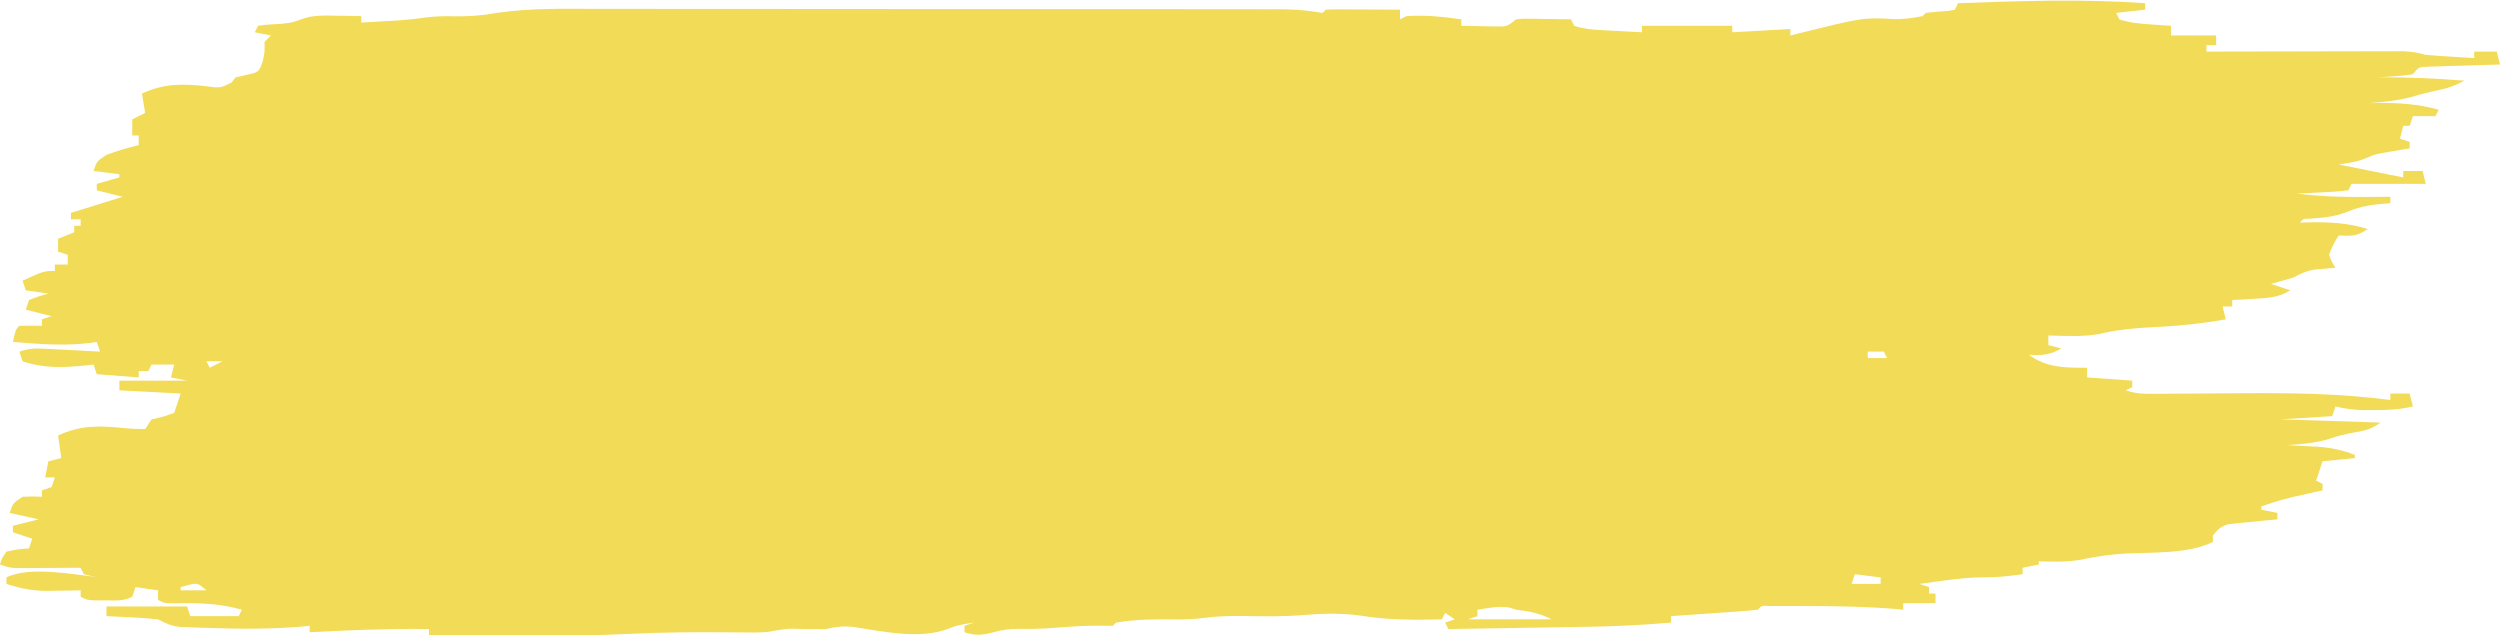 <?xml version="1.0" encoding="UTF-8"?>
<svg version="1.1" xmlns="http://www.w3.org/2000/svg" width="775" height="197">
<path d="M0 0 C0 0.66 0 1.32 0 2 C-4.455 2.495 -4.455 2.495 -9 3 C-8.67 3.66 -8.34 4.32 -8 5 C-4.685 6.105 -1.796 6.321 1.688 6.562 C2.867 6.646 4.046 6.73 5.262 6.816 C6.165 6.877 7.069 6.938 8 7 C8 7.99 8 8.98 8 10 C12.62 10 17.24 10 22 10 C22 10.99 22 11.98 22 13 C21.01 13 20.02 13 19 13 C19 13.66 19 14.32 19 15 C19.793 14.998 20.586 14.996 21.403 14.993 C28.877 14.973 36.352 14.958 43.826 14.948 C47.669 14.943 51.512 14.936 55.354 14.925 C59.063 14.914 62.772 14.908 66.481 14.905 C67.895 14.903 69.31 14.9 70.725 14.894 C72.707 14.887 74.689 14.887 76.671 14.886 C78.363 14.883 78.363 14.883 80.089 14.88 C82.605 14.984 84.597 15.328 87 16 C89.587 16.223 92.16 16.413 94.75 16.562 C95.447 16.606 96.145 16.649 96.863 16.693 C98.575 16.799 100.288 16.9 102 17 C102 16.34 102 15.68 102 15 C104.31 15 106.62 15 109 15 C109.33 16.32 109.66 17.64 110 19 C109.253 19.02 108.506 19.04 107.737 19.06 C104.366 19.155 100.996 19.265 97.625 19.375 C96.449 19.406 95.274 19.437 94.062 19.469 C92.941 19.507 91.82 19.546 90.664 19.586 C89.109 19.633 89.109 19.633 87.522 19.681 C84.832 19.76 84.832 19.76 83 22 C80.434 22.414 80.434 22.414 77.438 22.625 C76.446 22.7 75.455 22.775 74.434 22.852 C72 23 72 23 71 23 C80.394 22.857 89.641 23.275 99 24 C96.241 25.495 93.761 26.389 90.688 27 C87.903 27.576 85.288 28.22 82.562 29.062 C78.065 30.246 73.626 30.646 69 31 C69.834 30.977 70.668 30.954 71.527 30.93 C78.387 30.82 84.376 31.204 91 33 C90.67 33.66 90.34 34.32 90 35 C87.69 35 85.38 35 83 35 C82.67 35.99 82.34 36.98 82 38 C81.34 38 80.68 38 80 38 C79.67 39.32 79.34 40.64 79 42 C79.99 42.33 80.98 42.66 82 43 C82 43.66 82 44.32 82 45 C81.264 45.121 80.528 45.242 79.77 45.367 C78.794 45.535 77.818 45.702 76.812 45.875 C75.85 46.037 74.887 46.2 73.895 46.367 C71.021 46.91 71.021 46.91 68.512 48.008 C66 49 66 49 60 50 C66.6 51.32 73.2 52.64 80 54 C80 53.34 80 52.68 80 52 C81.98 52 83.96 52 86 52 C86.33 53.32 86.66 54.64 87 56 C79.41 56 71.82 56 64 56 C63.67 56.66 63.34 57.32 63 58 C60.286 58.312 57.661 58.513 54.938 58.625 C54.179 58.664 53.42 58.702 52.639 58.742 C50.76 58.837 48.88 58.919 47 59 C56.66 60.267 66.277 60.09 76 60 C76 60.66 76 61.32 76 62 C75.443 62.037 74.886 62.075 74.312 62.113 C70.303 62.459 66.788 62.938 63.062 64.5 C59.08 66.154 55.285 66.515 51.004 66.789 C49.003 66.787 49.003 66.787 48 68 C48.846 67.977 49.691 67.954 50.562 67.93 C57.104 67.826 62.749 68.039 69 70 C65.565 72.29 64.015 72.178 60 72 C58.283 74.766 58.283 74.766 57 78 C57.843 80.186 57.843 80.186 59 82 C58.397 82.049 57.793 82.098 57.172 82.148 C55.973 82.261 55.973 82.261 54.75 82.375 C53.961 82.445 53.172 82.514 52.359 82.586 C49.889 83.02 48.201 83.828 46 85 C43.676 85.697 41.343 86.369 39 87 C40.98 87.66 42.96 88.32 45 89 C41.348 91.268 37.987 91.39 33.75 91.625 C31.855 91.737 31.855 91.737 29.922 91.852 C28.958 91.901 27.993 91.95 27 92 C27 92.66 27 93.32 27 94 C26.01 94 25.02 94 24 94 C24.33 95.32 24.66 96.64 25 98 C17.363 99.337 9.859 100.114 2.125 100.438 C-3.603 100.707 -8.951 101.268 -14.543 102.59 C-19.641 103.441 -24.849 103.145 -30 103 C-30 103.99 -30 104.98 -30 106 C-28.68 106.33 -27.36 106.66 -26 107 C-29.402 109.094 -32.053 109.179 -36 109 C-30.502 113.079 -24.608 113 -18 113 C-18 113.99 -18 114.98 -18 116 C-11.07 116.495 -11.07 116.495 -4 117 C-4 117.66 -4 118.32 -4 119 C-4.66 119.33 -5.32 119.66 -6 120 C-2.896 121.035 -0.812 121.109 2.439 121.082 C3.556 121.075 4.672 121.069 5.822 121.062 C7.035 121.051 8.247 121.039 9.496 121.027 C12.084 121.015 14.672 121.002 17.26 120.99 C21.323 120.967 25.386 120.938 29.448 120.904 C45.103 120.782 60.464 120.951 76 123 C76 122.34 76 121.68 76 121 C77.98 121 79.96 121 82 121 C82.33 122.32 82.66 123.64 83 125 C78.95 125.966 75.158 126.134 71 126.125 C69.206 126.129 69.206 126.129 67.375 126.133 C64.447 126.018 61.842 125.678 59 125 C58.67 125.99 58.34 126.98 58 128 C52.72 128.33 47.44 128.66 42 129 C52.23 129.33 62.46 129.66 73 130 C70.048 131.968 68.582 132.416 65.188 133 C62.312 133.527 59.763 134.084 57 135.062 C52.733 136.396 48.443 136.666 44 137 C45.52 137.073 45.52 137.073 47.07 137.148 C48.422 137.224 49.773 137.299 51.125 137.375 C51.79 137.406 52.455 137.437 53.141 137.469 C57.398 137.719 61.021 138.475 65 140 C65 140.33 65 140.66 65 141 C61.7 141.33 58.4 141.66 55 142 C54.34 143.98 53.68 145.96 53 148 C53.66 148.33 54.32 148.66 55 149 C55 149.66 55 150.32 55 151 C54.131 151.193 53.262 151.387 52.367 151.586 C51.215 151.846 50.062 152.107 48.875 152.375 C47.738 152.63 46.601 152.885 45.43 153.148 C42.216 153.946 39.124 154.908 36 156 C36 156.33 36 156.66 36 157 C37.65 157.33 39.3 157.66 41 158 C41 158.66 41 159.32 41 160 C39.808 160.11 38.615 160.219 37.387 160.332 C35.82 160.491 34.254 160.652 32.688 160.812 C31.902 160.883 31.116 160.953 30.307 161.025 C29.549 161.106 28.792 161.187 28.012 161.27 C26.967 161.372 26.967 161.372 25.901 161.476 C23.523 162.132 22.518 163.081 21 165 C21 165.66 21 166.32 21 167 C13.452 170.774 2.093 170.178 -6.284 170.603 C-11.122 170.875 -15.712 171.619 -20.449 172.59 C-24.629 173.262 -28.78 173.165 -33 173 C-33 173.33 -33 173.66 -33 174 C-34.65 174.33 -36.3 174.66 -38 175 C-38 175.66 -38 176.32 -38 177 C-42 177.571 -45.698 178.003 -49.75 177.969 C-54.063 177.941 -58.233 178.415 -62.5 179 C-63.591 179.143 -63.591 179.143 -64.703 179.289 C-66.469 179.521 -68.235 179.76 -70 180 C-69.01 180.33 -68.02 180.66 -67 181 C-67 181.66 -67 182.32 -67 183 C-66.34 183 -65.68 183 -65 183 C-65 183.99 -65 184.98 -65 186 C-68.3 186 -71.6 186 -75 186 C-75 186.66 -75 187.32 -75 188 C-75.746 187.928 -76.493 187.856 -77.262 187.781 C-86.633 187.012 -95.973 186.889 -105.375 186.875 C-106.689 186.87 -108.004 186.866 -109.358 186.861 C-111.203 186.864 -111.203 186.864 -113.086 186.867 C-114.757 186.869 -114.757 186.869 -116.462 186.871 C-118.936 186.713 -118.936 186.713 -120 188 C-121.996 188.229 -124 188.395 -126.004 188.535 C-127.219 188.622 -128.434 188.709 -129.686 188.799 C-130.965 188.886 -132.244 188.973 -133.562 189.062 C-134.846 189.153 -136.129 189.244 -137.451 189.338 C-140.634 189.563 -143.817 189.783 -147 190 C-147 190.66 -147 191.32 -147 192 C-155.846 192.775 -164.642 193.188 -173.52 193.316 C-175.356 193.348 -175.356 193.348 -177.23 193.379 C-181.091 193.444 -184.952 193.503 -188.812 193.562 C-191.451 193.606 -194.09 193.649 -196.729 193.693 C-203.152 193.8 -209.576 193.902 -216 194 C-216.33 193.34 -216.66 192.68 -217 192 C-216.01 191.67 -215.02 191.34 -214 191 C-214.99 190.34 -215.98 189.68 -217 189 C-217.33 189.66 -217.66 190.32 -218 191 C-226.3 191.183 -234.337 191.247 -242.562 189.938 C-249.085 188.957 -255.046 189.157 -261.602 189.711 C-267.608 190.175 -273.624 190.048 -279.643 189.962 C-283.546 189.924 -287.324 189.972 -291.195 190.5 C-294.825 190.977 -298.22 191.068 -301.875 191 C-307.611 190.957 -313.335 191 -319 192 C-319.33 192.33 -319.66 192.66 -320 193 C-322.023 193 -324.047 192.995 -326.07 192.969 C-330.864 193.02 -335.631 193.437 -340.41 193.785 C-343.281 193.957 -346.067 194.012 -348.938 193.938 C-351.916 193.881 -354.38 194.264 -357.25 195.062 C-360.802 195.951 -362.571 196.072 -366 195 C-366 194.34 -366 193.68 -366 193 C-365.01 192.67 -364.02 192.34 -363 192 C-365.957 192.413 -368.572 192.81 -371.312 194.023 C-380.211 197.257 -391.326 194.732 -400.504 193.34 C-403.776 193.022 -405.846 193.289 -409 194 C-411.354 194.043 -413.709 194.04 -416.062 194 C-420.485 193.825 -420.485 193.825 -424.814 194.5 C-427.673 195.154 -430.325 195.093 -433.258 195.062 C-434.508 195.054 -435.758 195.046 -437.047 195.037 C-437.71 195.031 -438.373 195.025 -439.056 195.018 C-449.364 194.927 -459.639 194.987 -469.938 195.5 C-490.598 196.494 -511.322 196.082 -532 196 C-532 195.34 -532 194.68 -532 194 C-544.366 193.843 -556.654 194.323 -569 195 C-569 194.34 -569 193.68 -569 193 C-569.842 193.084 -570.684 193.168 -571.551 193.254 C-580.815 194.014 -589.959 193.999 -599.25 193.688 C-600.44 193.653 -601.63 193.618 -602.857 193.582 C-603.982 193.538 -605.107 193.494 -606.266 193.449 C-607.778 193.393 -607.778 193.393 -609.321 193.335 C-612.028 192.996 -613.62 192.26 -616 191 C-618.774 190.705 -621.47 190.493 -624.25 190.375 C-625.368 190.317 -625.368 190.317 -626.508 190.258 C-628.338 190.164 -630.169 190.081 -632 190 C-632 189.01 -632 188.02 -632 187 C-623.75 187 -615.5 187 -607 187 C-606.67 187.99 -606.34 188.98 -606 190 C-601.05 190 -596.1 190 -591 190 C-590.67 189.34 -590.34 188.68 -590 188 C-597.043 186.023 -603.58 185.86 -610.84 186.027 C-614 186 -614 186 -616 185 C-616 184.01 -616 183.02 -616 182 C-618.31 181.67 -620.62 181.34 -623 181 C-623.33 181.99 -623.66 182.98 -624 184 C-626.731 185.365 -628.956 185.132 -632 185.125 C-633.609 185.129 -633.609 185.129 -635.25 185.133 C-638 185 -638 185 -640 184 C-640 183.34 -640 182.68 -640 182 C-641.074 182.023 -642.148 182.046 -643.254 182.07 C-644.69 182.089 -646.126 182.107 -647.562 182.125 C-648.619 182.15 -648.619 182.15 -649.697 182.176 C-654.519 182.22 -658.423 181.528 -663 180 C-663 179.34 -663 178.68 -663 178 C-655.742 174.371 -641.818 177.185 -634 178 C-635.207 177.814 -635.207 177.814 -636.438 177.625 C-637.283 177.419 -638.129 177.213 -639 177 C-639.495 176.01 -639.495 176.01 -640 175 C-640.651 175.005 -641.301 175.01 -641.972 175.016 C-644.919 175.037 -647.866 175.05 -650.812 175.062 C-651.837 175.071 -652.861 175.079 -653.916 175.088 C-654.899 175.091 -655.882 175.094 -656.895 175.098 C-657.801 175.103 -658.706 175.108 -659.64 175.114 C-662 175 -662 175 -665 174 C-664.438 172.062 -664.438 172.062 -663 170 C-659.375 169.25 -659.375 169.25 -656 169 C-655.67 168.01 -655.34 167.02 -655 166 C-656.98 165.34 -658.96 164.68 -661 164 C-661 163.34 -661 162.68 -661 162 C-657.04 161.01 -657.04 161.01 -653 160 C-655.97 159.34 -658.94 158.68 -662 158 C-661 155 -661 155 -658 153 C-654.812 152.875 -654.812 152.875 -652 153 C-652 152.34 -652 151.68 -652 151 C-651.01 150.67 -650.02 150.34 -649 150 C-648.67 149.01 -648.34 148.02 -648 147 C-648.99 147 -649.98 147 -651 147 C-650.67 145.35 -650.34 143.7 -650 142 C-648.68 141.67 -647.36 141.34 -646 141 C-646.33 138.69 -646.66 136.38 -647 134 C-639.806 130.669 -633.835 130.948 -626.122 131.756 C-624.088 131.944 -622.042 131.983 -620 132 C-619.34 131.01 -618.68 130.02 -618 129 C-616.268 128.598 -616.268 128.598 -614.5 128.188 C-612.768 127.6 -612.768 127.6 -611 127 C-610.34 125.02 -609.68 123.04 -609 121 C-615.27 120.67 -621.54 120.34 -628 120 C-628 119.01 -628 118.02 -628 117 C-621.07 117 -614.14 117 -607 117 C-608.65 116.67 -610.3 116.34 -612 116 C-611.505 114.02 -611.505 114.02 -611 112 C-613.31 112 -615.62 112 -618 112 C-618.33 112.66 -618.66 113.32 -619 114 C-619.99 114 -620.98 114 -622 114 C-622 114.66 -622 115.32 -622 116 C-626.29 115.67 -630.58 115.34 -635 115 C-635.33 114.01 -635.66 113.02 -636 112 C-636.834 112.095 -637.668 112.191 -638.527 112.289 C-645.507 112.977 -651.303 113.232 -658 111 C-658.33 110.01 -658.66 109.02 -659 108 C-655.915 106.972 -654.103 106.954 -650.895 107.121 C-649.912 107.169 -648.929 107.218 -647.916 107.268 C-646.892 107.324 -645.868 107.38 -644.812 107.438 C-643.777 107.49 -642.741 107.542 -641.674 107.596 C-639.116 107.725 -636.558 107.86 -634 108 C-634.33 107.01 -634.66 106.02 -635 105 C-635.536 105.084 -636.072 105.168 -636.625 105.254 C-644.826 106.32 -652.796 105.662 -661 105 C-660.125 101.125 -660.125 101.125 -659 100 C-656.667 99.959 -654.333 99.958 -652 100 C-652 99.34 -652 98.68 -652 98 C-650.515 97.505 -650.515 97.505 -649 97 C-651.64 96.34 -654.28 95.68 -657 95 C-656.67 94.01 -656.34 93.02 -656 92 C-652.938 90.812 -652.938 90.812 -650 90 C-652.31 89.67 -654.62 89.34 -657 89 C-657.33 88.01 -657.66 87.02 -658 86 C-651.375 83 -651.375 83 -648 83 C-648 82.34 -648 81.68 -648 81 C-646.68 81 -645.36 81 -644 81 C-644 80.01 -644 79.02 -644 78 C-645.485 77.505 -645.485 77.505 -647 77 C-647 75.68 -647 74.36 -647 73 C-644.525 72.01 -644.525 72.01 -642 71 C-642 70.34 -642 69.68 -642 69 C-641.34 69 -640.68 69 -640 69 C-640 68.34 -640 67.68 -640 67 C-640.99 67 -641.98 67 -643 67 C-643 66.34 -643 65.68 -643 65 C-637.72 63.35 -632.44 61.7 -627 60 C-629.64 59.34 -632.28 58.68 -635 58 C-635 57.34 -635 56.68 -635 56 C-632.69 55.34 -630.38 54.68 -628 54 C-628 53.67 -628 53.34 -628 53 C-630.64 52.67 -633.28 52.34 -636 52 C-635 49 -635 49 -632 47 C-628.706 45.808 -625.413 44.788 -622 44 C-622 43.01 -622 42.02 -622 41 C-622.66 41 -623.32 41 -624 41 C-624 39.35 -624 37.7 -624 36 C-622.68 35.34 -621.36 34.68 -620 34 C-620.495 31.03 -620.495 31.03 -621 28 C-613.981 24.81 -608.357 24.911 -600.854 25.756 C-596.755 26.317 -596.755 26.317 -593.215 24.582 C-592.814 24.06 -592.413 23.538 -592 23 C-590.824 22.732 -589.649 22.464 -588.438 22.188 C-584.751 21.366 -584.751 21.366 -583.562 18.062 C-582.91 15.027 -582.91 15.027 -583 12 C-582.34 11.34 -581.68 10.68 -581 10 C-582.65 9.67 -584.3 9.34 -586 9 C-585.67 8.34 -585.34 7.68 -585 7 C-582.672 6.656 -582.672 6.656 -579.75 6.5 C-576.74 6.337 -574.432 6.189 -571.66 4.977 C-568.011 3.637 -564.516 3.786 -560.688 3.875 C-559.947 3.884 -559.206 3.893 -558.443 3.902 C-556.629 3.926 -554.814 3.962 -553 4 C-553 4.66 -553 5.32 -553 6 C-550.479 5.858 -547.958 5.711 -545.438 5.562 C-544.733 5.523 -544.029 5.484 -543.303 5.443 C-539.945 5.242 -536.684 4.953 -533.352 4.461 C-530.132 4.018 -527.181 3.966 -523.938 4.062 C-519.491 4.111 -515.411 3.805 -511.041 3.011 C-500.538 1.452 -489.995 1.729 -479.399 1.757 C-477.034 1.756 -474.669 1.754 -472.303 1.751 C-465.918 1.747 -459.532 1.754 -453.146 1.764 C-447.131 1.772 -441.115 1.771 -435.1 1.771 C-423.187 1.771 -411.275 1.78 -399.362 1.794 C-387.816 1.808 -376.271 1.815 -364.725 1.815 C-364.013 1.815 -363.301 1.815 -362.567 1.815 C-361.856 1.815 -361.145 1.814 -360.412 1.814 C-347.239 1.814 -334.065 1.82 -320.892 1.829 C-316.243 1.832 -311.594 1.833 -306.944 1.833 C-300.689 1.834 -294.434 1.84 -288.178 1.85 C-285.883 1.853 -283.588 1.854 -281.293 1.854 C-278.161 1.853 -275.029 1.859 -271.897 1.866 C-270.989 1.865 -270.081 1.863 -269.146 1.862 C-265.35 1.876 -261.697 1.978 -257.944 2.571 C-256.972 2.712 -256.001 2.854 -255 3 C-254.67 2.67 -254.34 2.34 -254 2 C-252.292 1.913 -250.581 1.893 -248.871 1.902 C-247.319 1.907 -247.319 1.907 -245.736 1.912 C-244.648 1.92 -243.559 1.929 -242.438 1.938 C-240.799 1.944 -240.799 1.944 -239.127 1.951 C-236.418 1.963 -233.709 1.979 -231 2 C-231 2.99 -231 3.98 -231 5 C-230.34 4.67 -229.68 4.34 -229 4 C-223.272 3.596 -217.663 4.176 -212 5 C-212 5.66 -212 6.32 -212 7 C-209.729 7.054 -207.458 7.093 -205.188 7.125 C-203.923 7.148 -202.658 7.171 -201.355 7.195 C-197.866 7.276 -197.866 7.276 -195 5 C-193.099 4.773 -193.099 4.773 -190.988 4.805 C-189.852 4.814 -189.852 4.814 -188.693 4.824 C-187.908 4.841 -187.122 4.858 -186.312 4.875 C-185.515 4.884 -184.718 4.893 -183.896 4.902 C-181.931 4.926 -179.965 4.962 -178 5 C-177.67 5.66 -177.34 6.32 -177 7 C-174.313 7.901 -171.709 8.167 -168.891 8.316 C-168.137 8.358 -167.382 8.4 -166.605 8.443 C-165.44 8.502 -165.44 8.502 -164.25 8.562 C-163.061 8.627 -163.061 8.627 -161.848 8.693 C-159.899 8.799 -157.949 8.9 -156 9 C-156 8.34 -156 7.68 -156 7 C-146.76 7 -137.52 7 -128 7 C-128 7.66 -128 8.32 -128 9 C-122.06 8.67 -116.12 8.34 -110 8 C-110 8.66 -110 9.32 -110 10 C-109.396 9.849 -108.793 9.697 -108.171 9.541 C-87.519 4.423 -87.519 4.423 -78.359 4.887 C-75.102 5.043 -72.192 4.638 -69 4 C-68.67 3.67 -68.34 3.34 -68 3 C-65.68 2.719 -63.361 2.552 -61.031 2.379 C-60.026 2.191 -60.026 2.191 -59 2 C-58.67 1.34 -58.34 0.68 -58 0 C-38.622 -0.706 -19.366 -1.386 0 0 Z M-86 108 C-86 108.66 -86 109.32 -86 110 C-84.02 110 -82.04 110 -80 110 C-80.33 109.34 -80.66 108.68 -81 108 C-82.65 108 -84.3 108 -86 108 Z M-601 111 C-600.67 111.66 -600.34 112.32 -600 113 C-598.68 112.34 -597.36 111.68 -596 111 C-597.65 111 -599.3 111 -601 111 Z M-90 177 C-90.33 177.99 -90.66 178.98 -91 180 C-88.03 180 -85.06 180 -82 180 C-82 179.34 -82 178.68 -82 178 C-84.64 177.67 -87.28 177.34 -90 177 Z M-606.688 180.375 C-607.451 180.581 -608.214 180.787 -609 181 C-609 181.33 -609 181.66 -609 182 C-606.36 182 -603.72 182 -601 182 C-603.781 179.666 -603.781 179.666 -606.688 180.375 Z M-207 188 C-207 188.66 -207 189.32 -207 190 C-207.99 190.33 -208.98 190.66 -210 191 C-201.42 191 -192.84 191 -184 191 C-187.948 189.026 -190.681 188.54 -195 188 C-195.959 187.691 -195.959 187.691 -196.938 187.375 C-200.355 186.754 -203.581 187.487 -207 188 Z " fill="#F2DB57" transform="translate(665,1)"/>
</svg>
